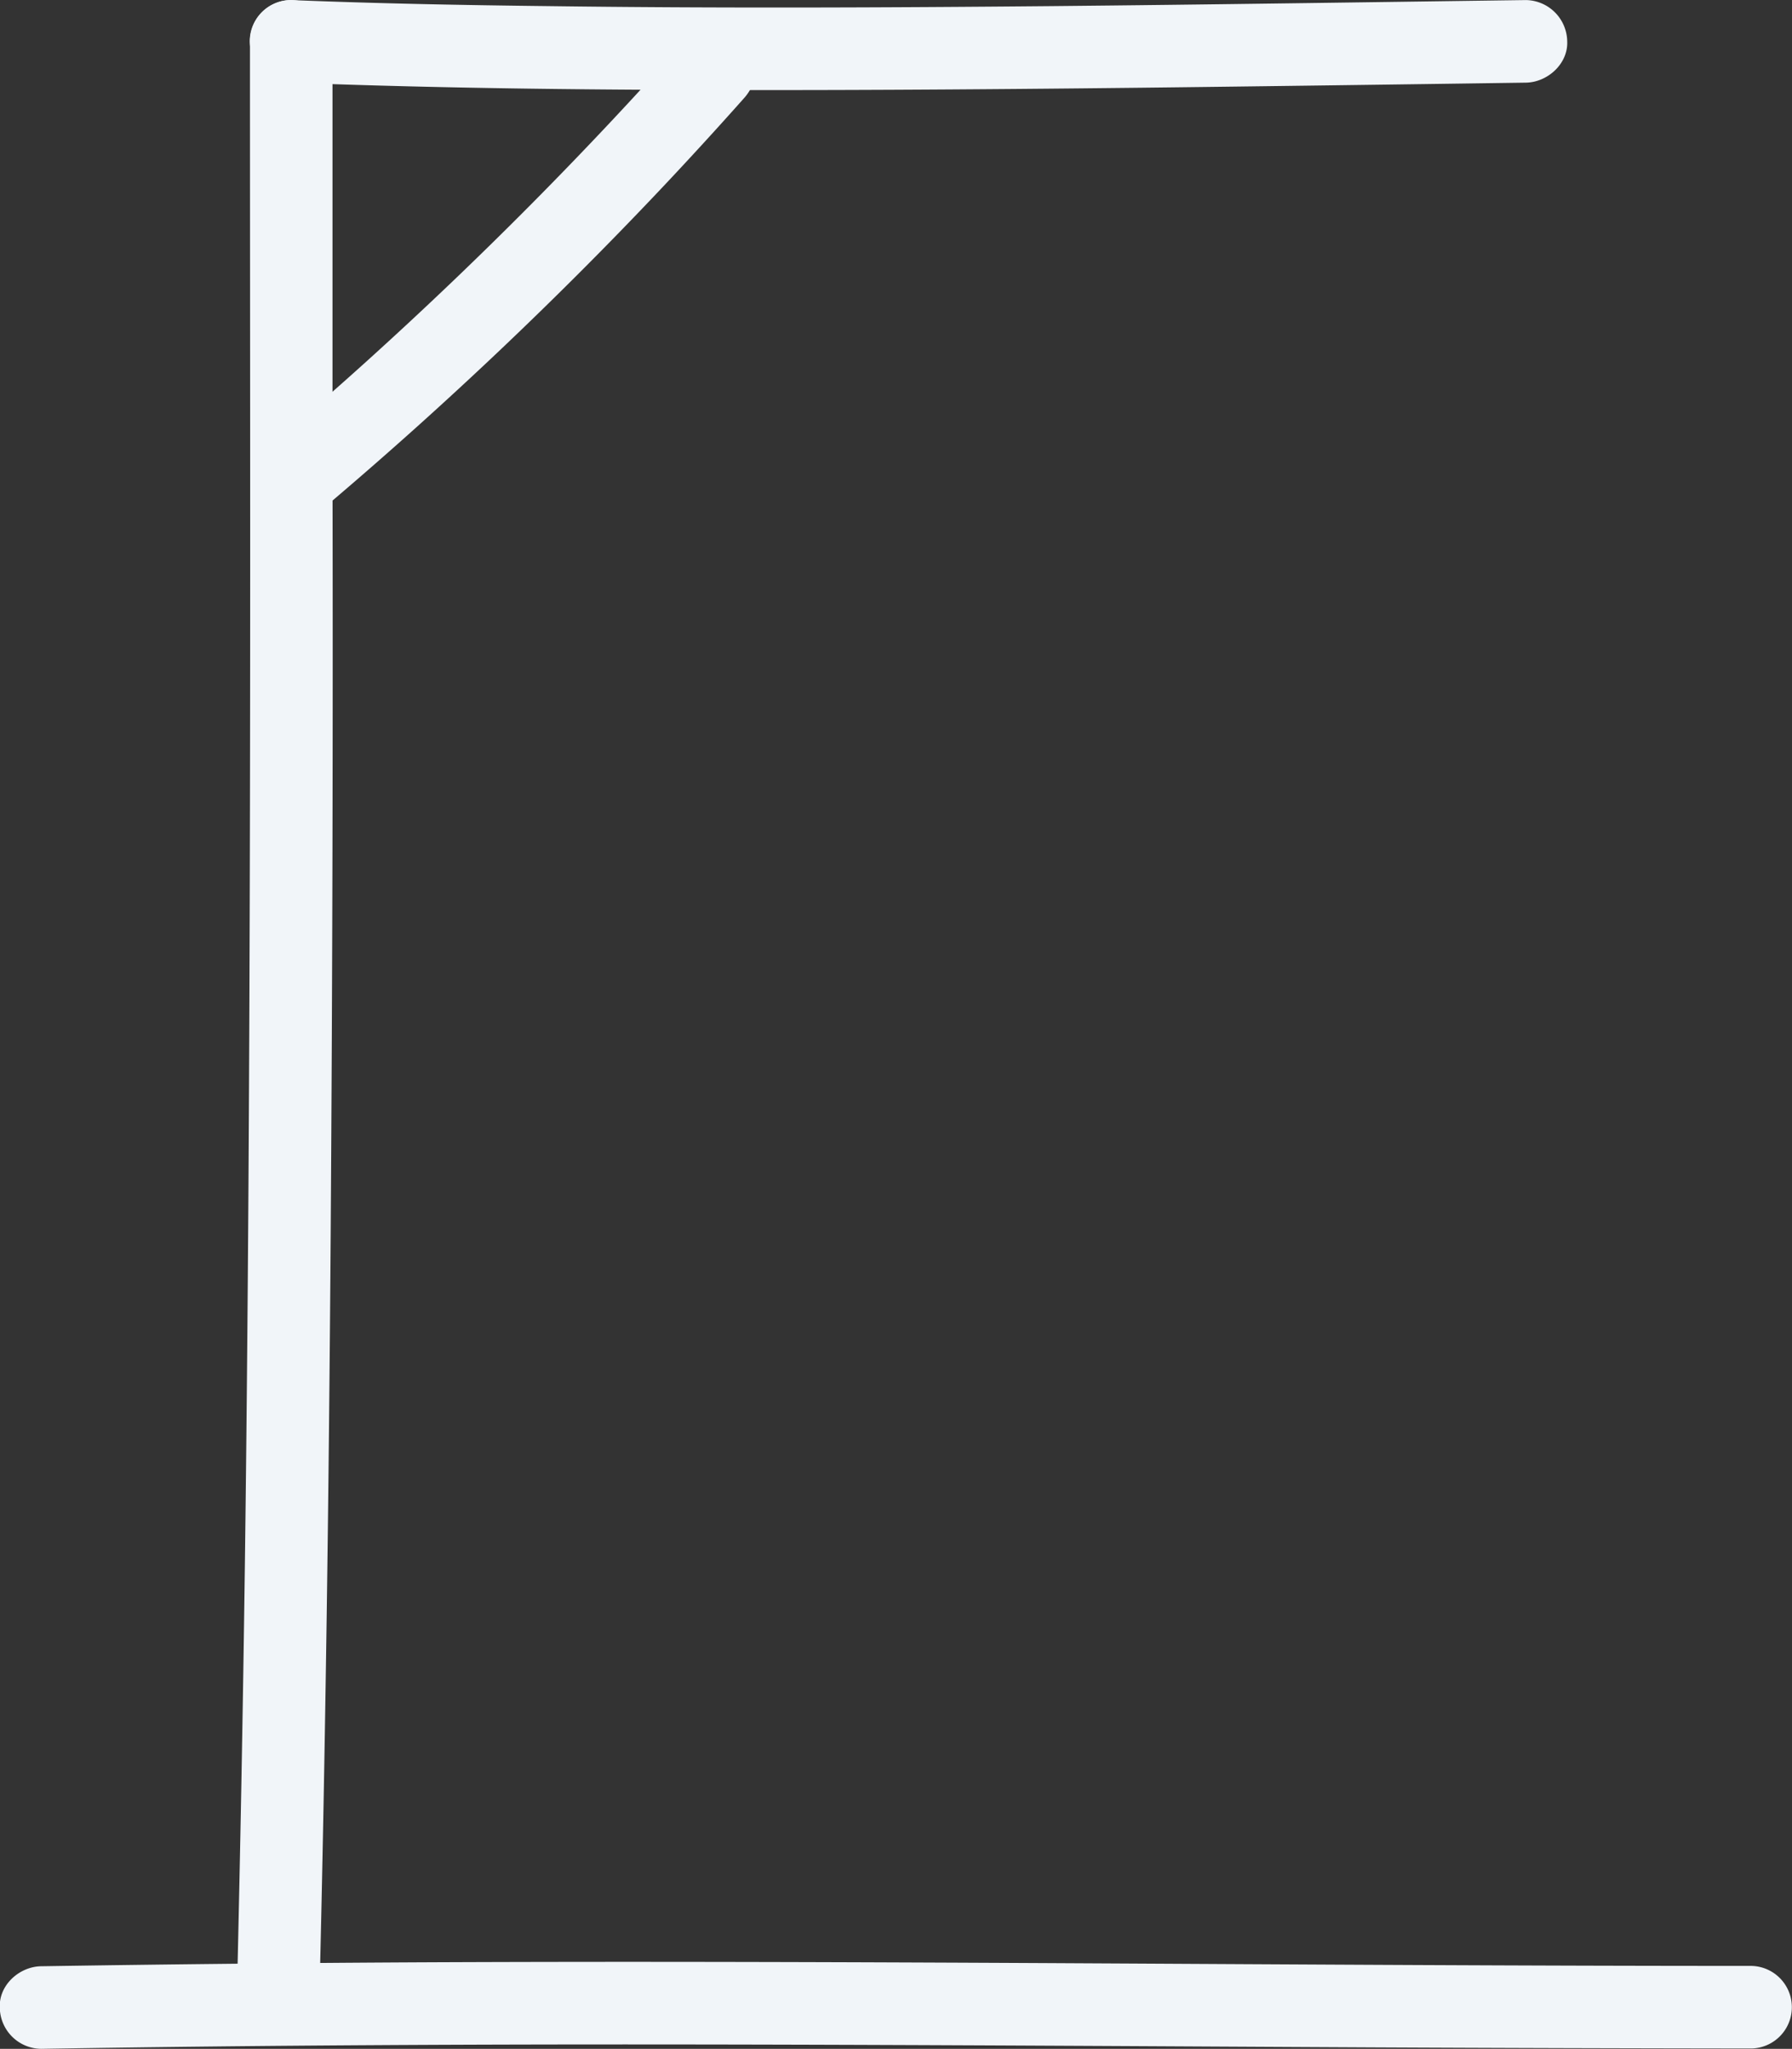 <svg xmlns="http://www.w3.org/2000/svg" viewBox="0 0 260.53 297.71"><rect x="0" y="0" width="260.53" height="297.71" fill="#333333" stroke="none"/><defs><style>.cls-1{fill:#f1f5f9;}</style></defs><g id="Calque_2" data-name="Calque 2"><path class="cls-1" d="M23.93,298.2c32.33-.54,64.67-.68,97-.63s64.47.26,96.71.42q27.4.13,54.79.16a6,6,0,0,0,0-12c-32.32,0-64.65-.21-97-.38s-64.49-.29-96.73-.14q-27.4.14-54.81.57c-3.14.05-6.15,2.72-6,6a6.08,6.08,0,0,0,6,6Z" transform="translate(-17.92 -0.49)"/><path class="cls-1" d="M64.35,290.8c.91-37.14,1.39-74.3,1.65-111.45q.38-55.29.26-110.6,0-31.12,0-62.25a6,6,0,0,0-12,0c0,36.9.07,73.8,0,110.7S54,191.08,53.52,228q-.42,31.39-1.17,62.79a6,6,0,1,0,12,0Z" transform="translate(-17.92 -0.49)"/><path class="cls-1" d="M60.23,12.5c23,.88,46.09,1.08,69.13,1.08,24.32,0,48.63-.25,72.95-.57q18.72-.24,37.46-.51c3.13-.05,6.14-2.73,6-6a6.1,6.1,0,0,0-6-6c-23,.31-46,.66-69.06.88-24.32.22-48.64.32-73,0C85.24,1.24,72.73,1,60.23.5a6,6,0,0,0-6,6,6.13,6.13,0,0,0,6,6Z" transform="translate(-17.92 -0.49)"/><path class="cls-1" d="M66.2,73.28a604.32,604.32,0,0,0,47.42-44.93q6.36-6.72,12.51-13.64c2.09-2.34,2.49-6.2,0-8.48-2.28-2.1-6.25-2.51-8.48,0a604.5,604.5,0,0,1-46,46.37q-6.87,6.21-13.92,12.2c-2.4,2-2.26,6.41,0,8.48a6.14,6.14,0,0,0,8.48,0Z" transform="translate(-17.92 -0.49)"/></g></svg>